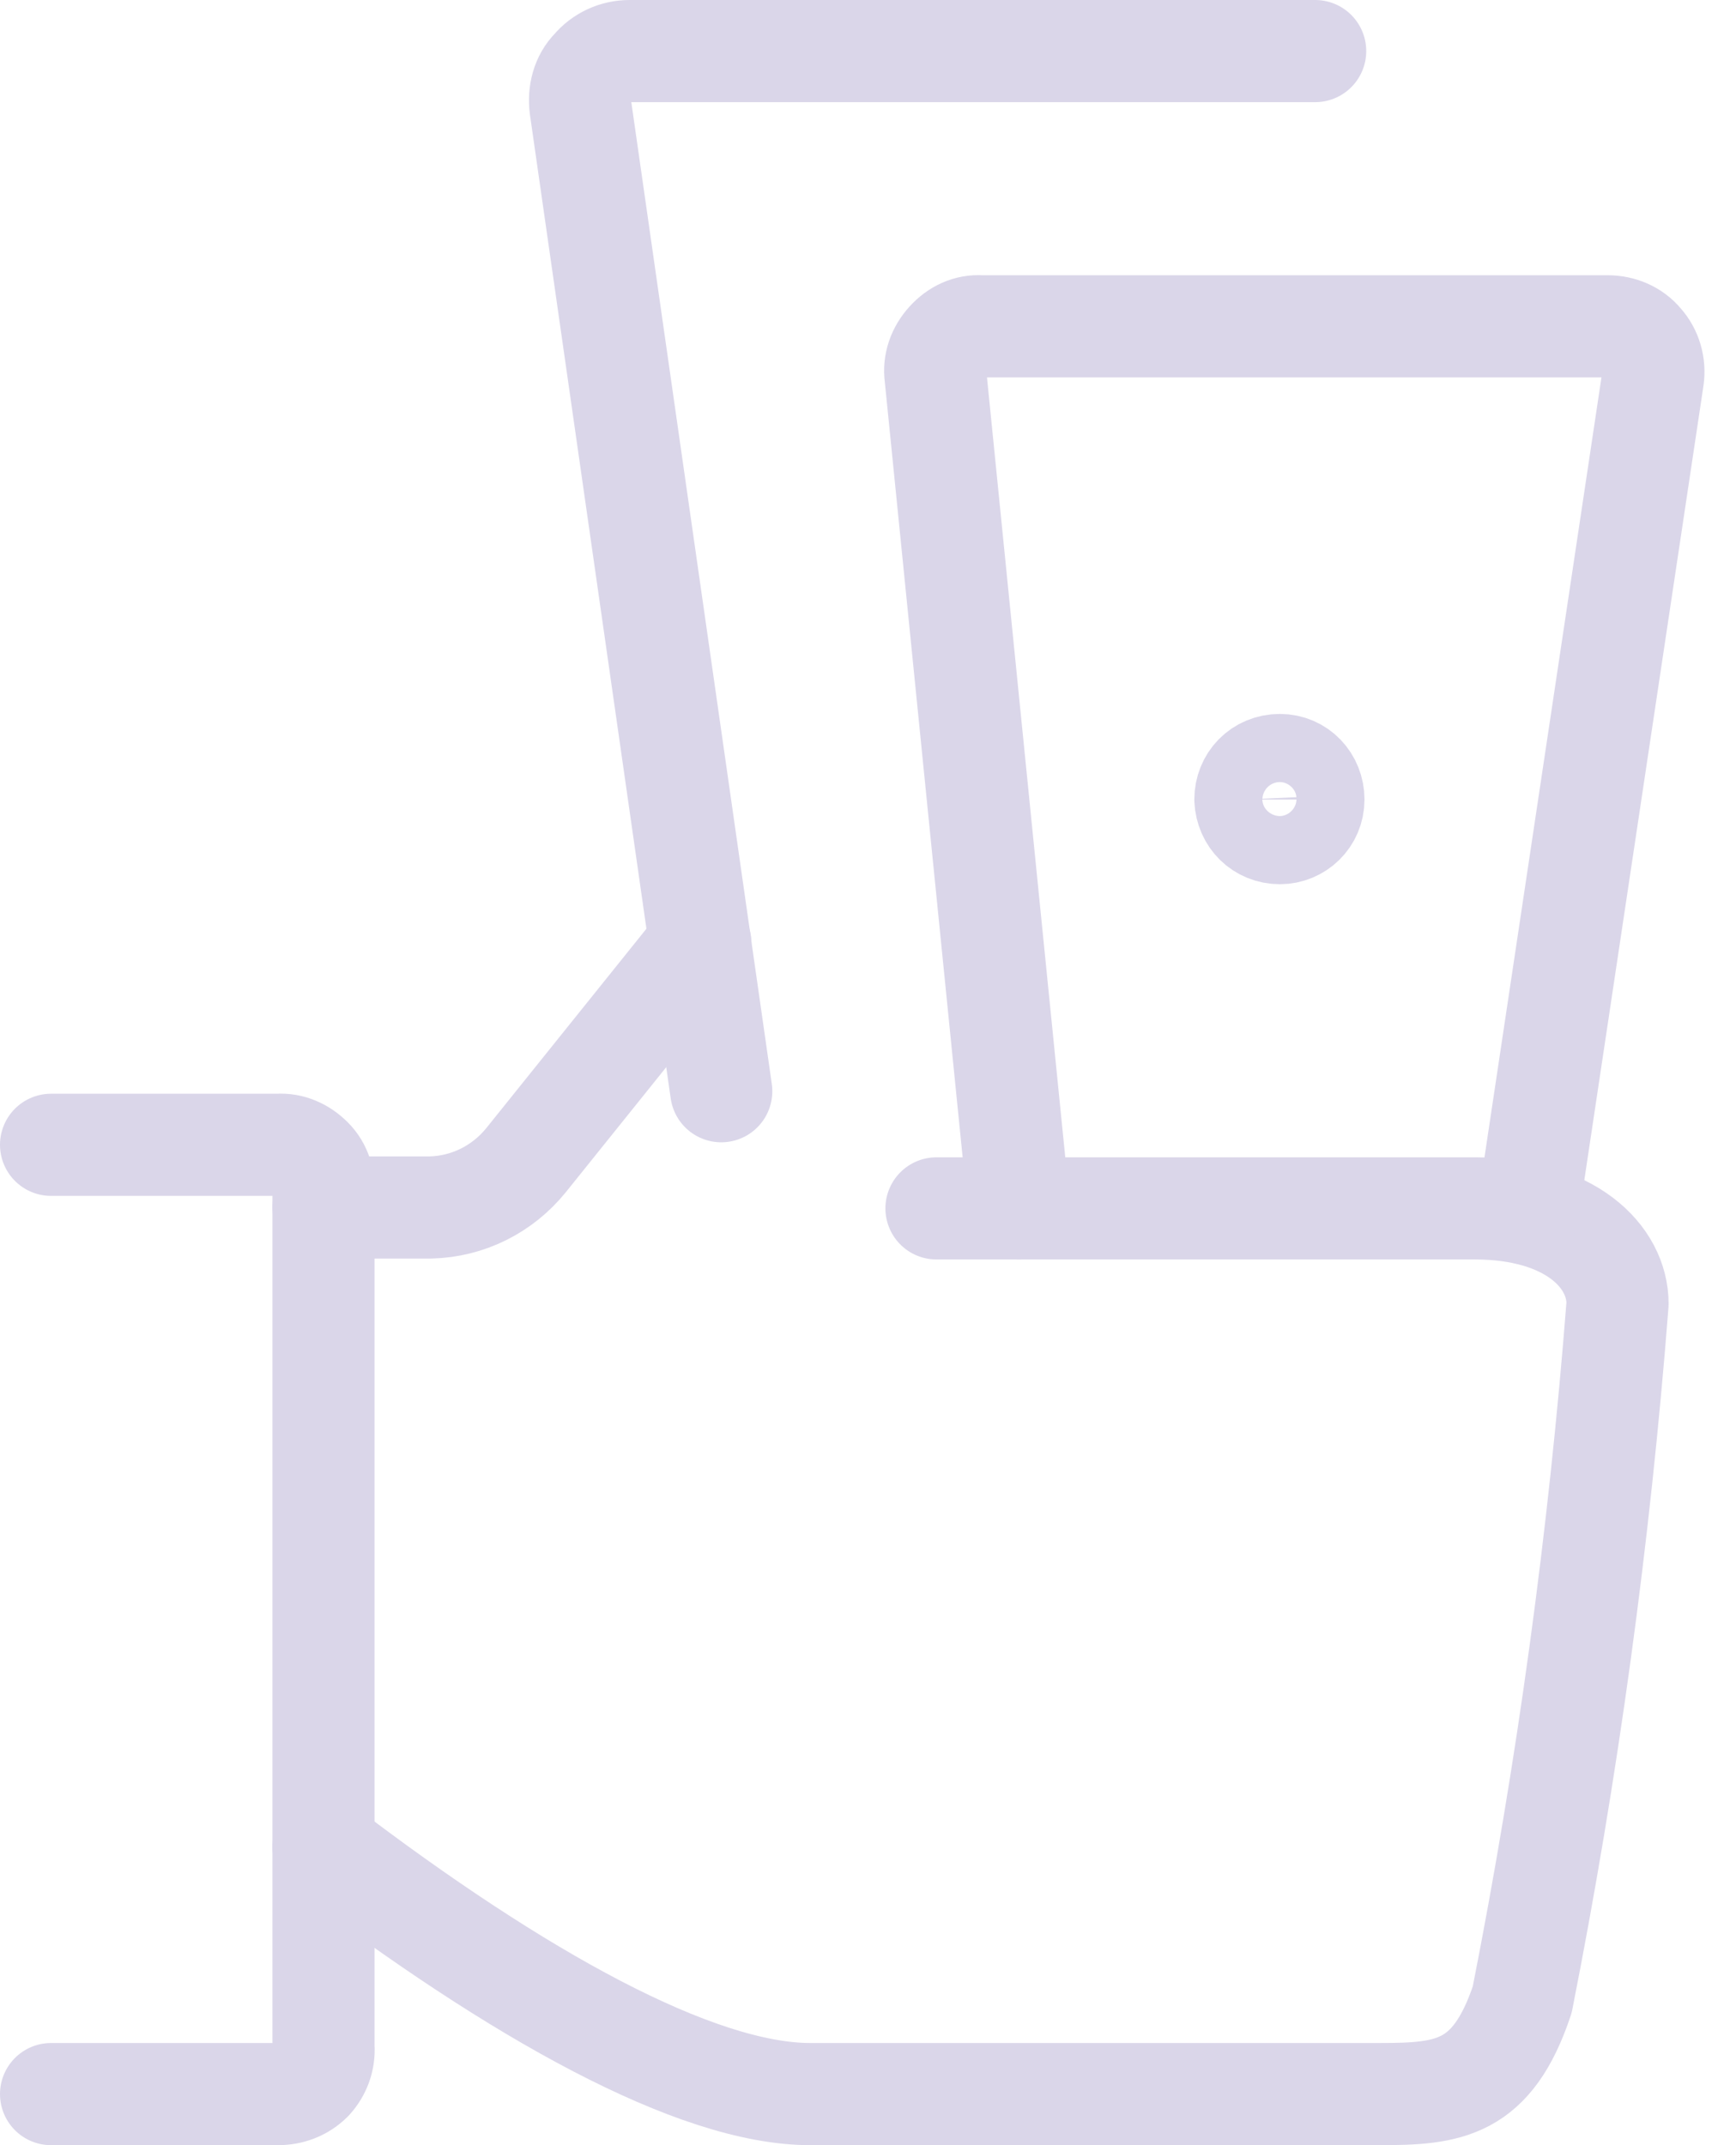 <svg width="34" height="42" viewBox="0 0 34 42" fill="none" xmlns="http://www.w3.org/2000/svg">
<path d="M1 22.414H5.446C5.695 22.396 5.927 22.503 6.104 22.681C6.282 22.858 6.353 23.107 6.336 23.339V40.075C6.353 40.324 6.265 40.555 6.104 40.733C5.927 40.911 5.695 41 5.446 41H1" stroke="#DAD6E9" stroke-width="2" stroke-linecap="round" stroke-linejoin="round"/>
<path d="M13.717 18.465L10.302 22.716C9.84 23.285 9.164 23.623 8.435 23.641H6.336" stroke="#DAD6E9" stroke-width="2" stroke-linecap="round" stroke-linejoin="round"/>
<path d="M6.336 36.163C10.142 39.062 13.628 41 15.869 41H27.021C28.372 41 29.226 40.911 29.813 39.151C30.702 34.651 31.325 30.098 31.68 25.527C31.68 24.602 30.756 23.659 28.888 23.659H18.341" stroke="#DAD6E9" stroke-width="2" stroke-linecap="round" stroke-linejoin="round"/>
<path d="M14.126 21.365L11.369 2.103C11.334 1.818 11.405 1.534 11.6 1.338C11.778 1.125 12.045 1 12.329 1H25.758" stroke="#DAD6E9" stroke-width="2" stroke-linecap="round" stroke-linejoin="round"/>
<path d="M19.959 23.659L18.323 7.367C18.288 7.118 18.376 6.869 18.554 6.674C18.732 6.478 18.963 6.371 19.212 6.389H31.485C31.751 6.389 32 6.496 32.16 6.691C32.338 6.887 32.409 7.154 32.374 7.403L29.919 23.766" stroke="#DAD6E9" stroke-width="2" stroke-linecap="round" stroke-linejoin="round"/>
<path d="M25.067 14.978C25.44 14.978 25.724 15.281 25.724 15.654C25.724 16.028 25.422 16.312 25.067 16.312C24.693 16.312 24.408 16.028 24.391 15.654C24.391 15.281 24.675 14.978 25.067 14.978Z" stroke="#DAD6E9" stroke-width="2" stroke-linecap="round" stroke-linejoin="round"/>
</svg>
